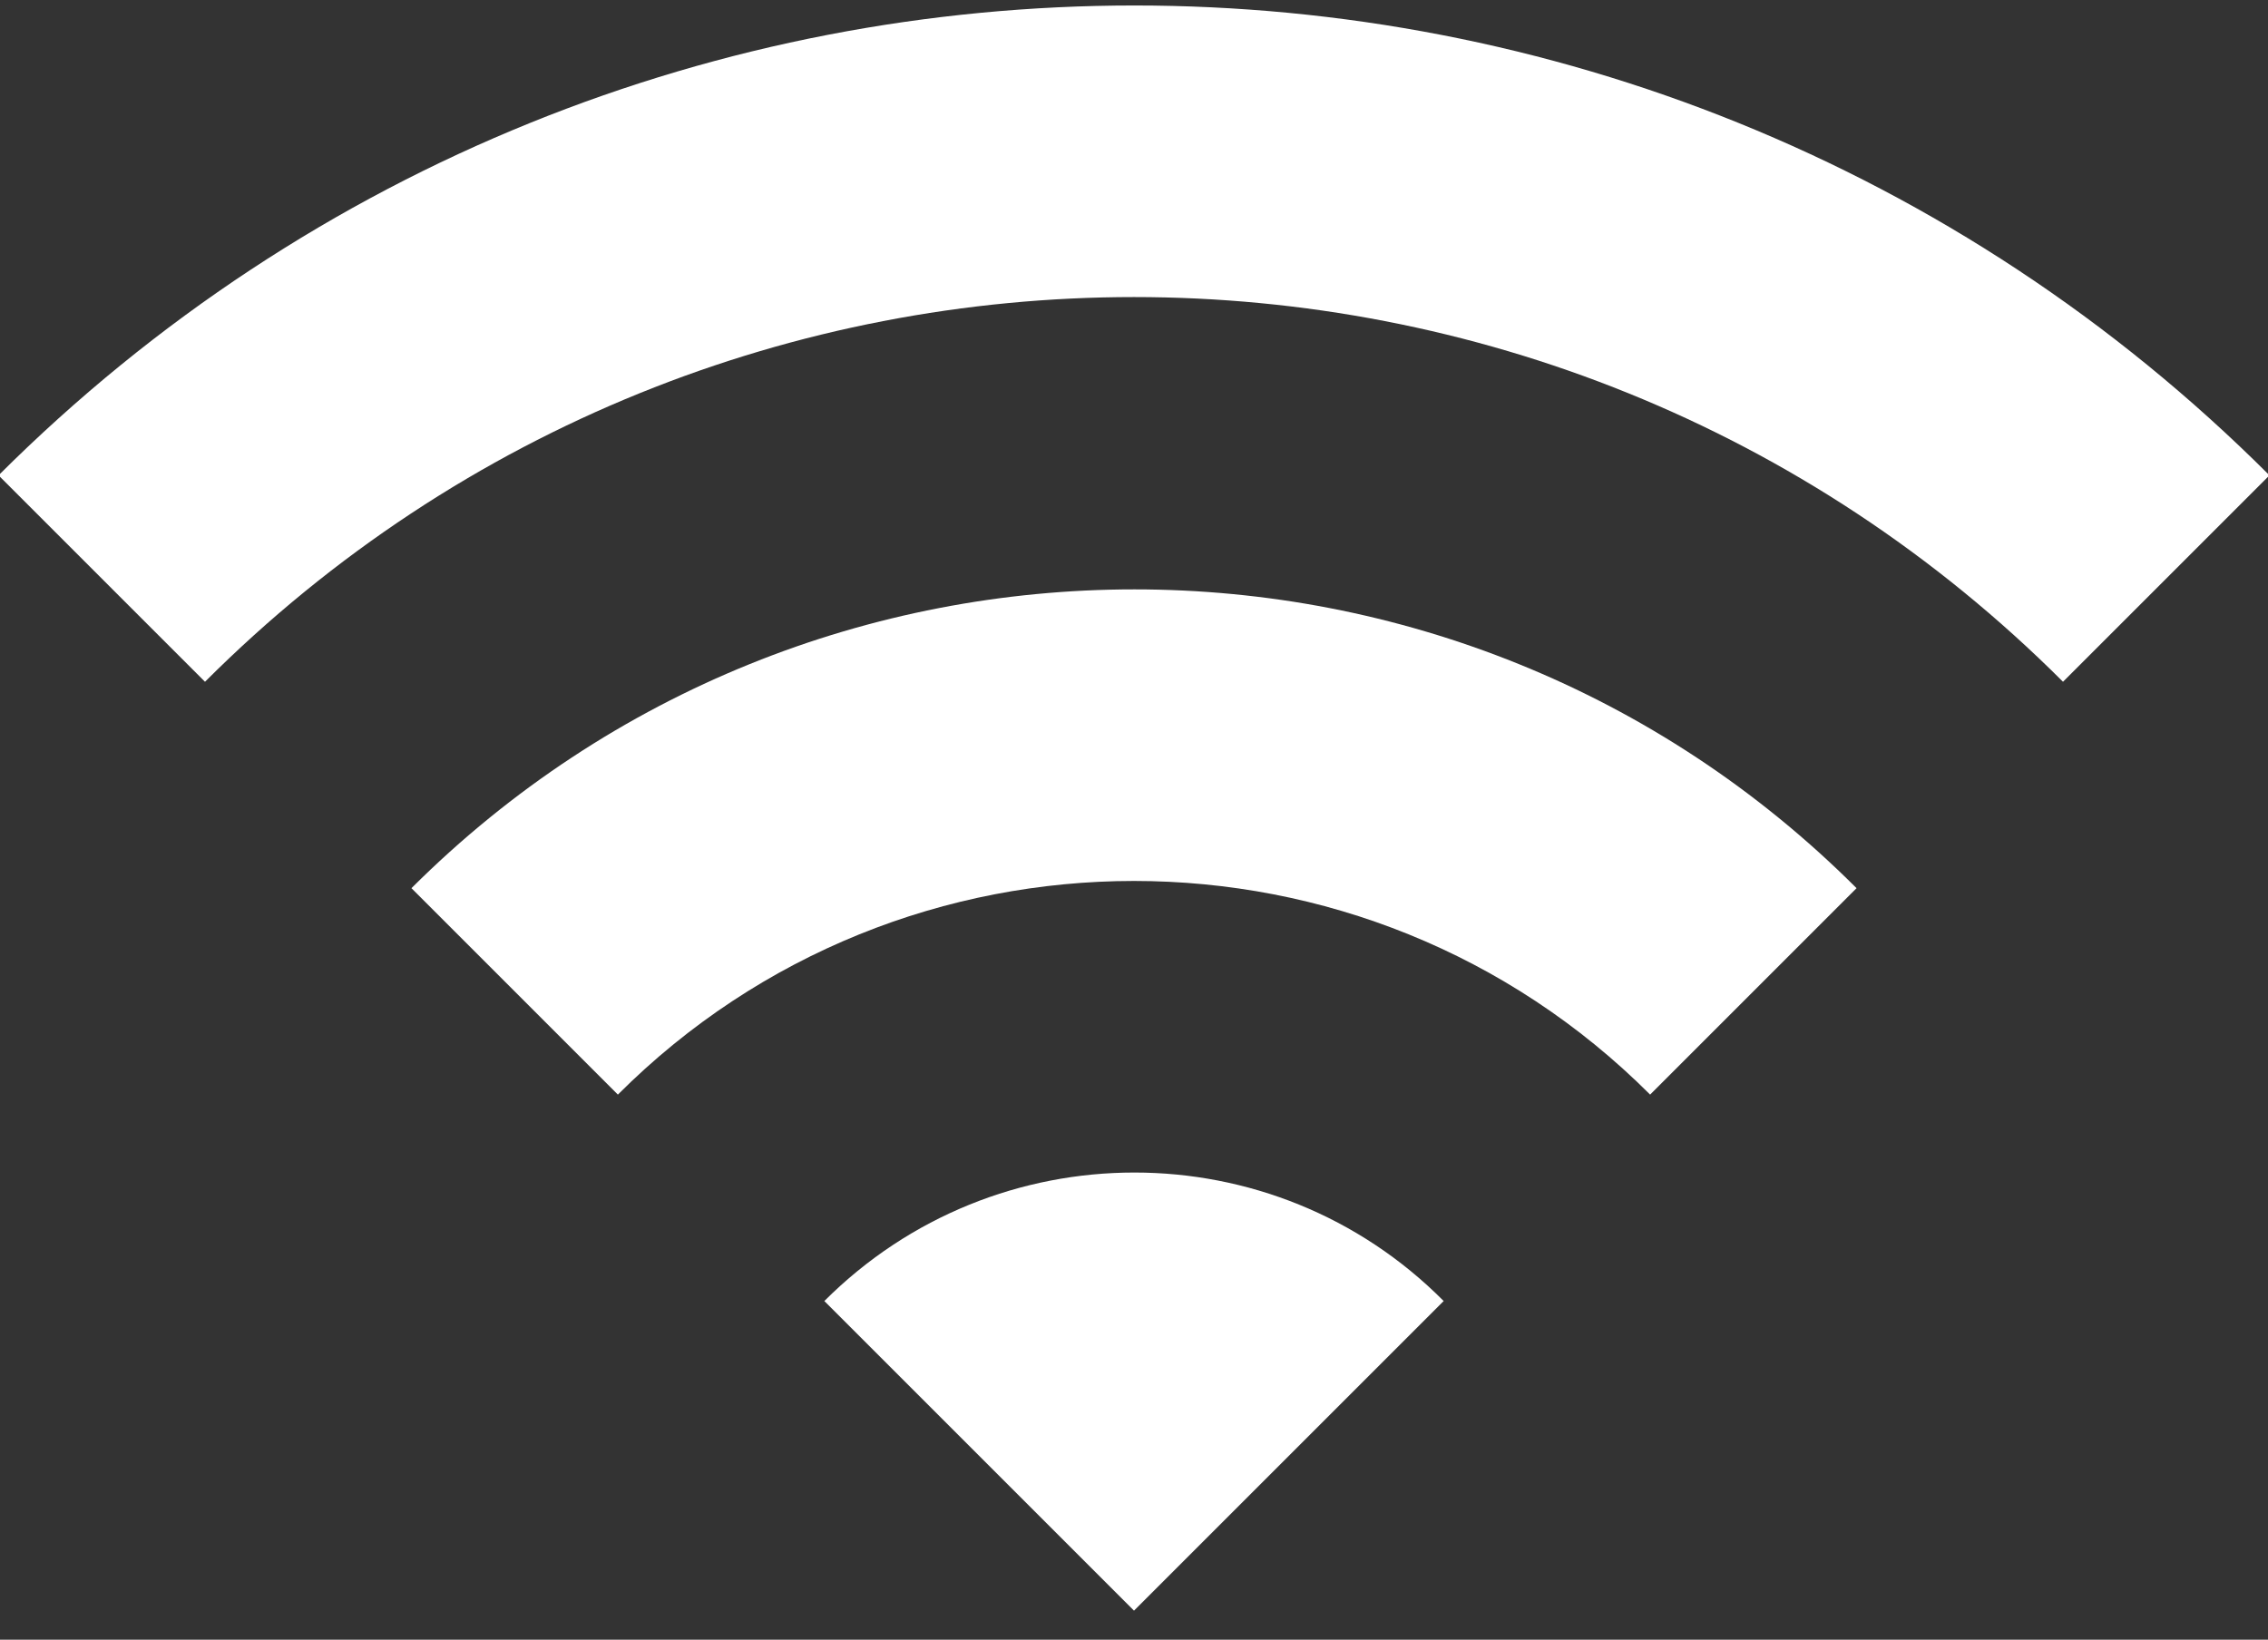 <svg xmlns="http://www.w3.org/2000/svg" width="65" height="47" viewBox="0 0 65 47">
    <rect x="0" y="0" width="65" height="47" fill="#333333" stroke="none"/>
    <g fill="none" fill-rule="evenodd">
        <path d="M-3-13h71v71H-3z"/>
        <path fill="#FFF" fill-rule="nonzero" d="M-.042 13.625l5.917 5.917c14.703-14.703 38.547-14.703 53.25 0l5.917-5.917c-17.957-17.957-47.097-17.957-65.084 0zm23.667 23.667l8.875 8.875 8.875-8.875c-4.881-4.911-12.84-4.911-17.75 0zM11.792 25.458l5.916 5.917c8.165-8.165 21.419-8.165 29.584 0l5.916-5.917c-11.419-11.419-29.968-11.419-41.416 0z"/>
    </g>
</svg>
